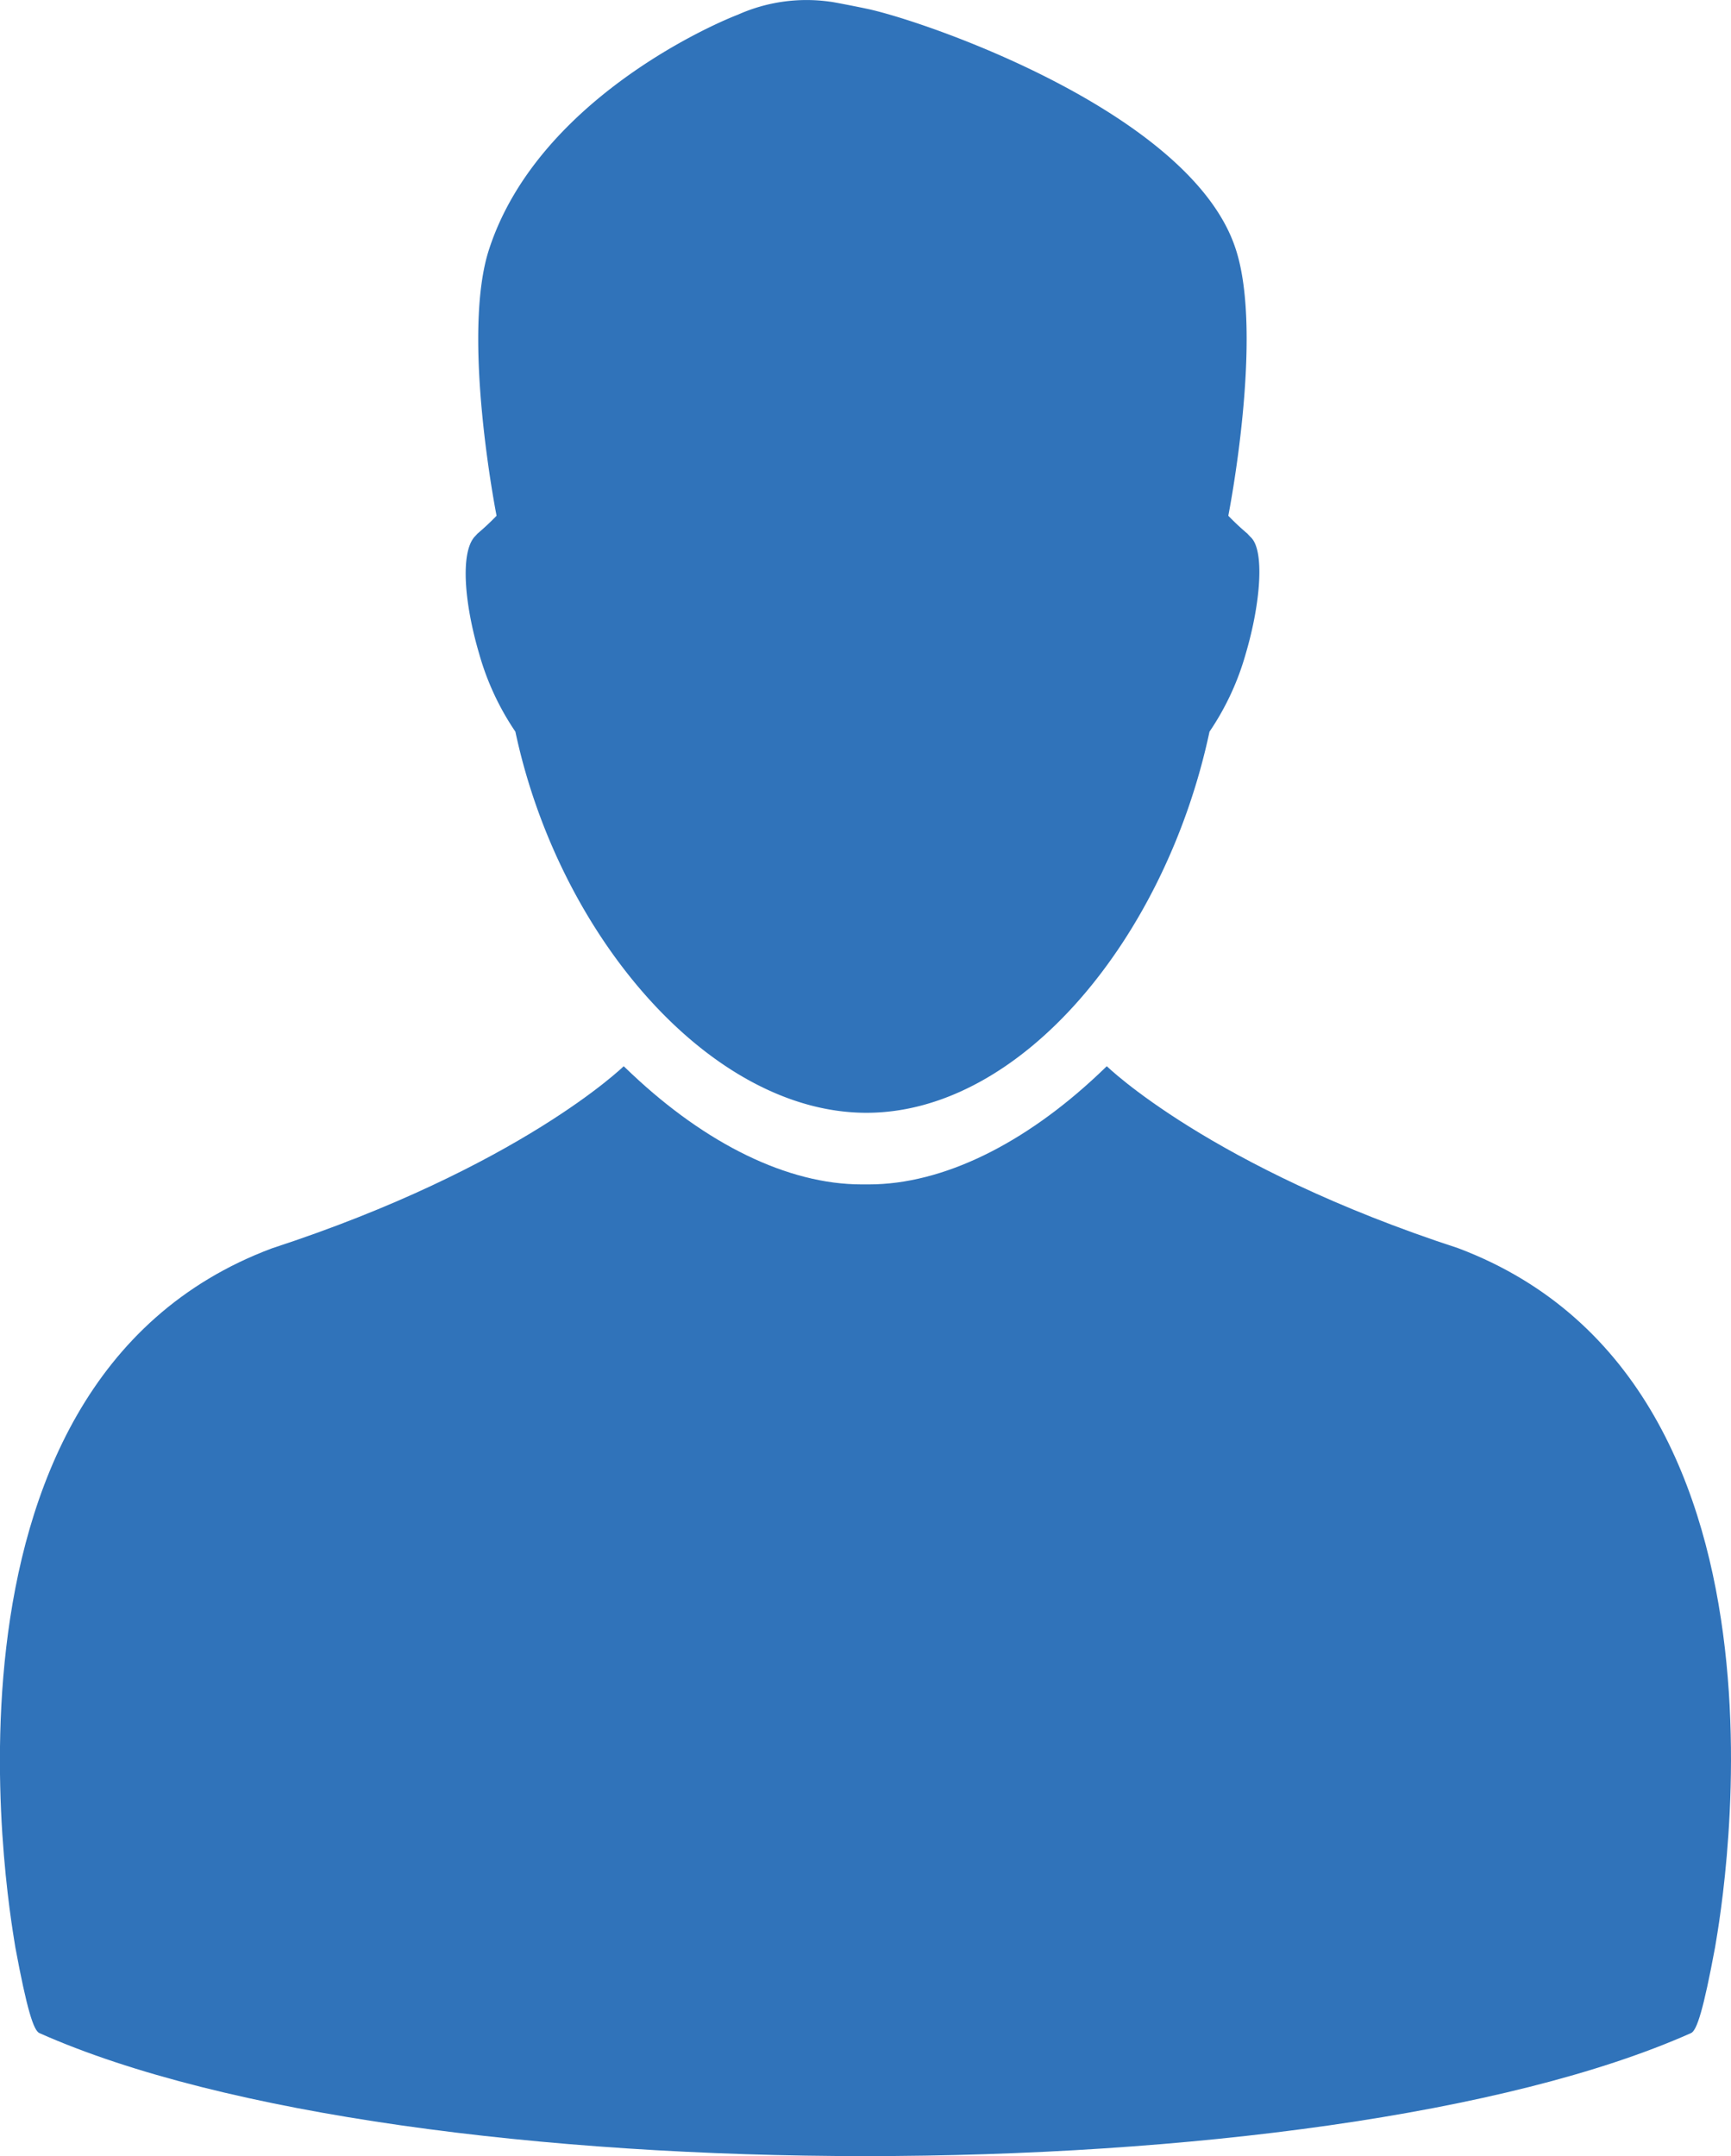 <svg xmlns="http://www.w3.org/2000/svg" width="87.532" height="109" viewBox="0 0 87.532 109"><g transform="translate(-48.026 0)"><g transform="translate(48.026 0)"><path d="M121.777,250.367c-12.561-4.1-17.783-9.205-17.783-9.205l-.42.4c-3.73,3.511-7.856,5.575-11.615,5.575H91.6c-3.758,0-7.884-2.064-11.614-5.575l-.421-.4s-5.221,5.1-17.783,9.205c-18.543,6.927-12.975,35.117-12.981,35.336.584,3.14.924,4.219,1.221,4.34,18.621,8.29,64.889,8.29,83.51,0,.3-.121.637-1.2,1.221-4.34C134.753,285.485,140.4,257.406,121.777,250.367Z" transform="translate(-48.026 -187.26)" fill="#3073ba"/><path d="M193.063,27.143l-.156-.169a12.908,12.908,0,0,1-.962-.9s1.82-9.182.361-13.525C190.015,5.615,176.331.967,173.586.426c0-.005-1.669-.339-1.776-.34a8.5,8.5,0,0,0-4.661.655c-1.63.627-10.149,4.49-12.567,11.808-1.459,4.342.361,13.525.361,13.525a12.912,12.912,0,0,1-.962.9l-.155.169c-.706.8-.531,3.309.24,5.918a13.539,13.539,0,0,0,1.829,3.929c2.213,10.392,9.91,19.266,17.753,19.266s15.133-8.873,17.346-19.266a13.527,13.527,0,0,0,1.829-3.929C193.594,30.452,193.789,27.772,193.063,27.143Z" transform="translate(-129.833 0)" fill="#3073ba"/></g></g></svg>